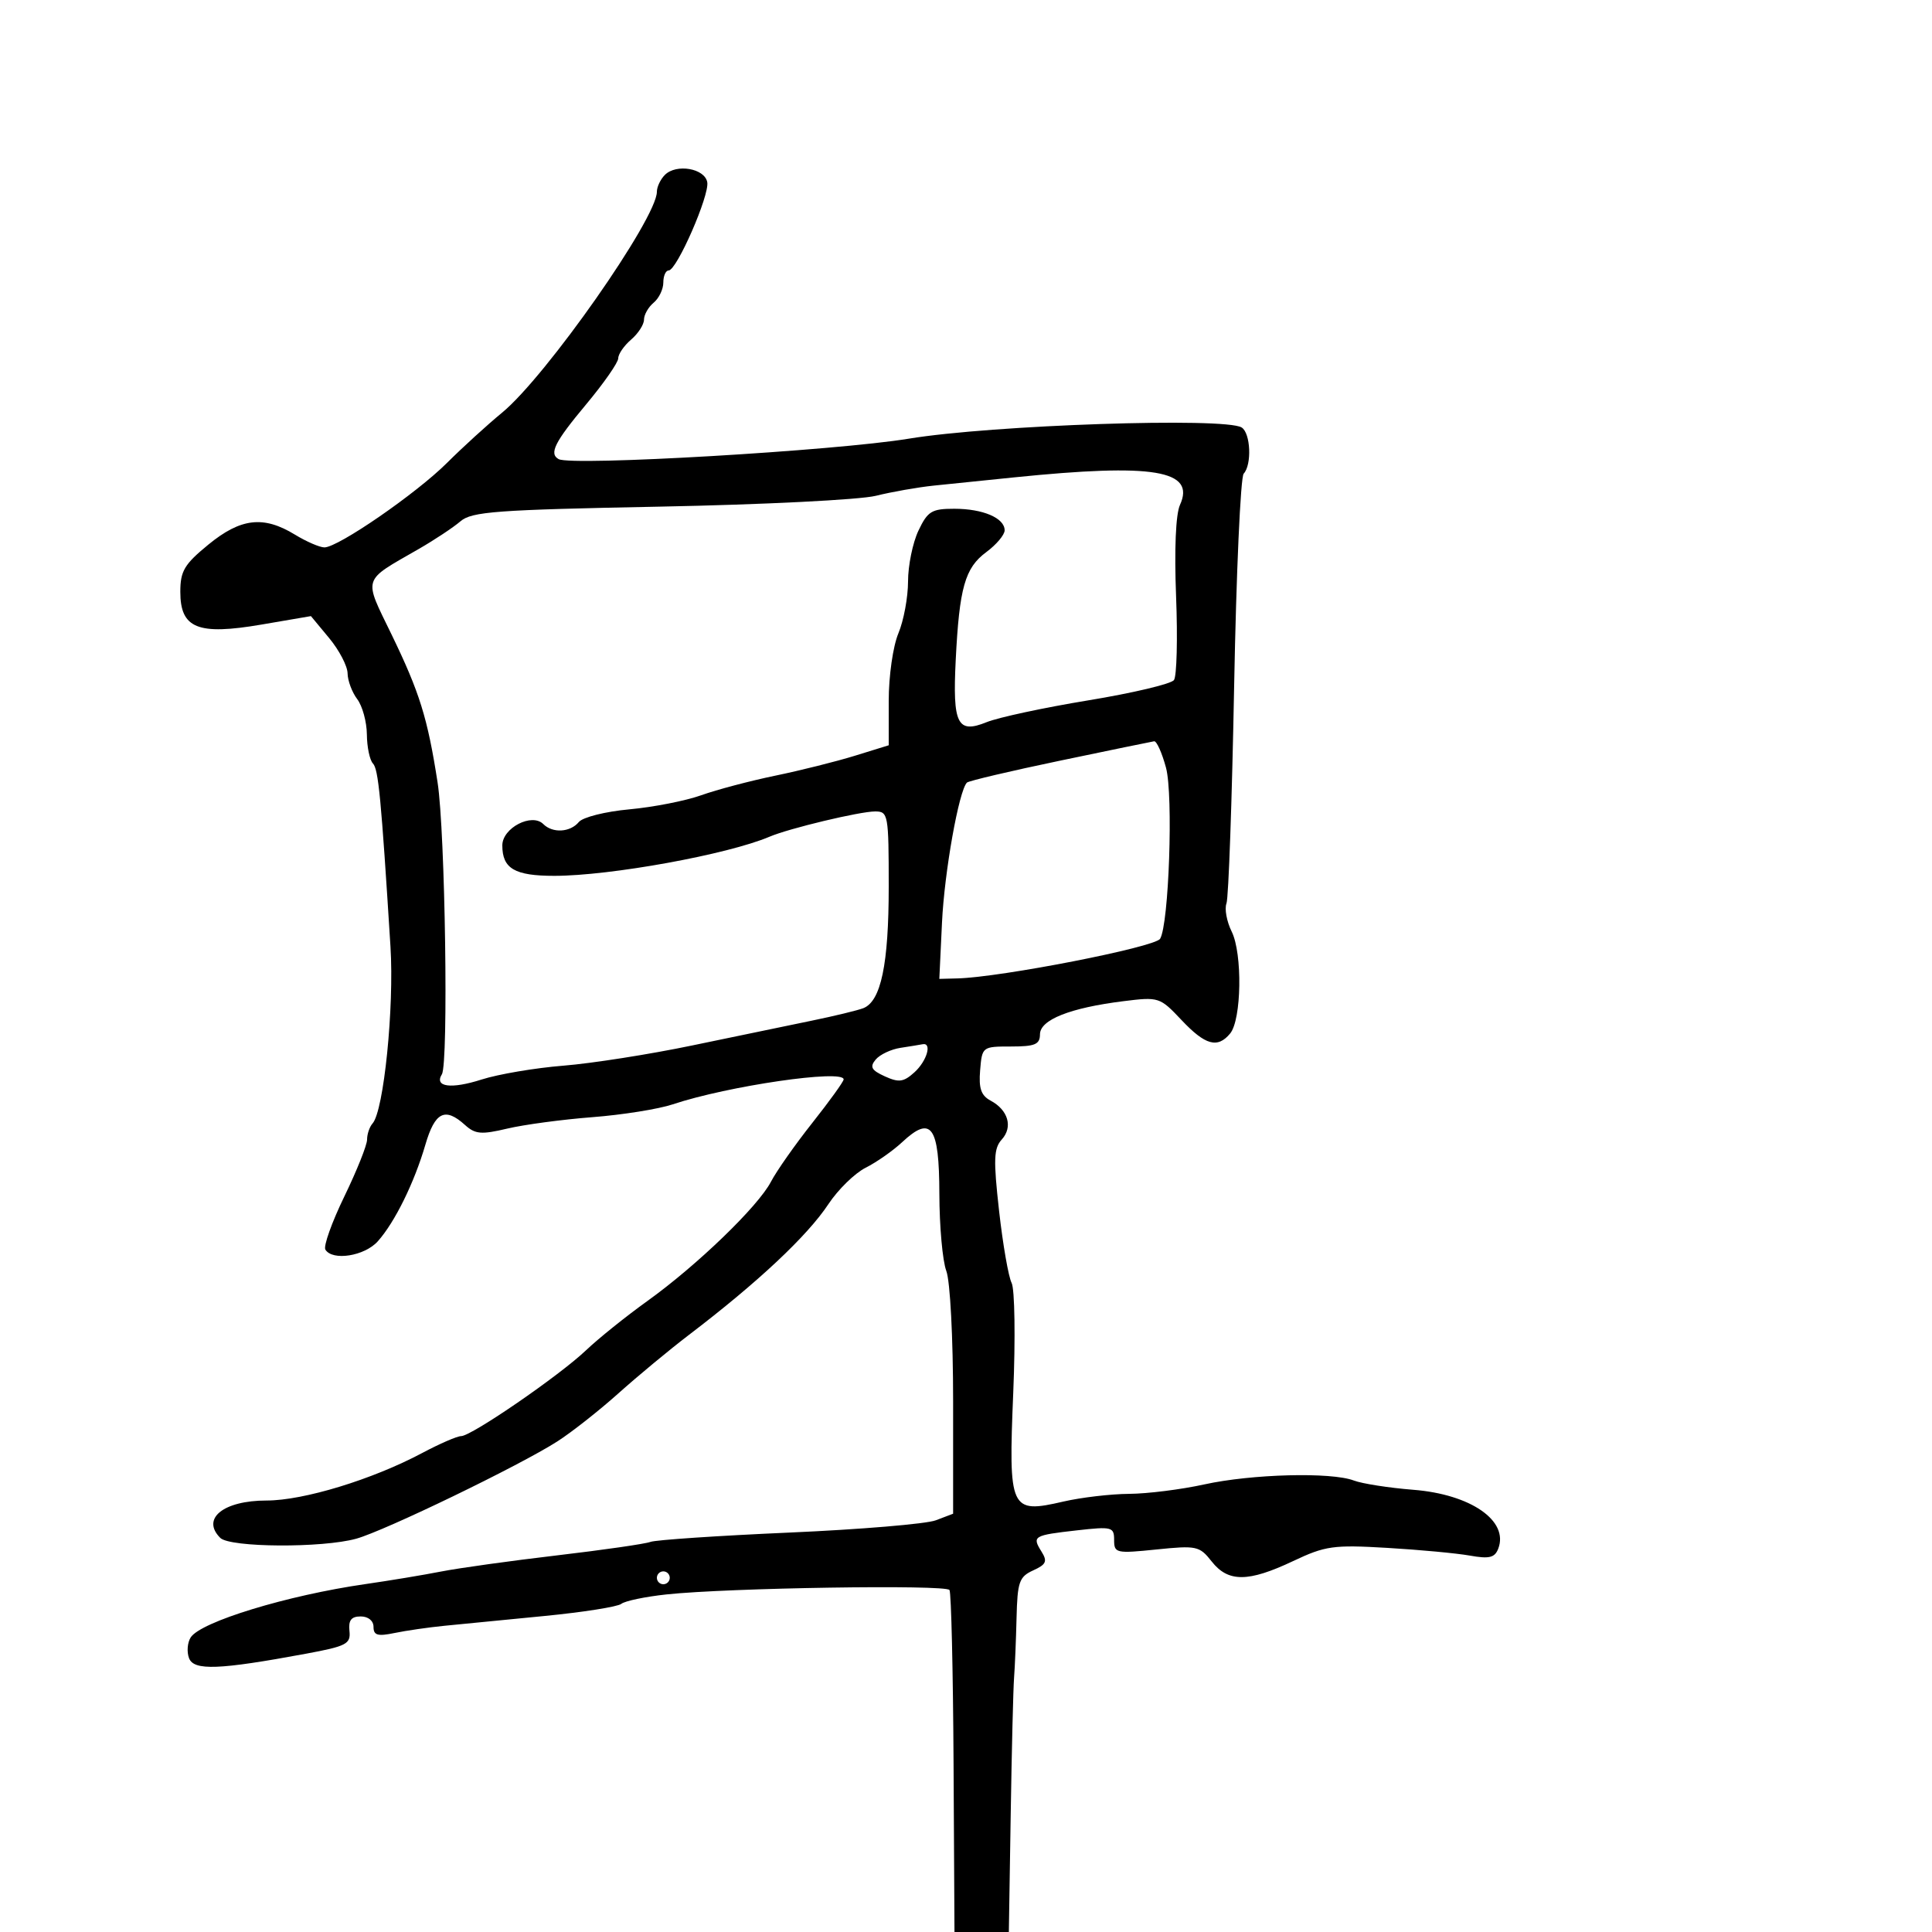 <svg xmlns="http://www.w3.org/2000/svg" width="300" height="300" viewBox="0 0 300 300" version="1.1">
  <defs/>
  <path d="M103.243,27.157 C105.016,25.384 109.414,26.137 109.821,28.282 C110.204,30.301 105.09,42 103.824,42 C103.371,42 103,42.845 103,43.878 C103,44.91 102.325,46.315 101.5,47 C100.675,47.685 100,48.869 100,49.632 C100,50.395 99.1,51.79 98,52.732 C96.9,53.674 96,54.98 96,55.635 C96,56.289 93.75,59.518 91,62.809 C86.124,68.644 85.219,70.452 86.75,71.294 C88.754,72.396 129.669,70.004 141.123,68.116 C154.044,65.986 190.201,64.77 192.803,66.378 C194.195,67.238 194.41,72.159 193.117,73.55 C192.631,74.073 191.964,88.955 191.635,106.621 C191.305,124.288 190.77,139.435 190.446,140.281 C190.121,141.127 190.486,143.098 191.257,144.66 C192.949,148.087 192.791,158.342 191.013,160.485 C189.06,162.838 187.156,162.308 183.454,158.382 C180.101,154.828 179.943,154.777 174.432,155.465 C166.152,156.5 161.502,158.345 161.487,160.603 C161.477,162.182 160.722,162.5 156.987,162.5 C152.538,162.5 152.497,162.531 152.194,166.185 C151.959,169.005 152.342,170.112 153.826,170.907 C156.552,172.366 157.311,174.999 155.563,176.93 C154.306,178.32 154.241,180.022 155.138,188.036 C155.722,193.241 156.597,198.27 157.084,199.212 C157.571,200.153 157.685,207.806 157.338,216.218 C156.582,234.531 156.832,235.075 165.123,233.161 C167.889,232.522 172.481,231.984 175.326,231.965 C178.172,231.946 183.425,231.286 187,230.5 C194.37,228.879 206.705,228.557 210.222,229.894 C211.516,230.386 215.676,231.034 219.468,231.334 C228.384,232.04 234.309,236.147 232.649,240.472 C232.108,241.882 231.262,242.089 228.24,241.552 C226.183,241.187 220.397,240.646 215.383,240.352 C207.036,239.861 205.802,240.035 200.786,242.408 C193.822,245.702 190.709,245.716 188.15,242.464 C186.261,240.062 185.81,239.964 179.578,240.602 C173.307,241.245 173,241.176 173,239.129 C173,237.107 172.666,237.02 167.25,237.63 C160.469,238.394 160.229,238.536 161.716,240.918 C162.674,242.451 162.467,242.922 160.429,243.851 C158.261,244.838 157.984,245.63 157.849,251.229 C157.766,254.678 157.593,258.85 157.465,260.5 C157.336,262.15 157.101,271.712 156.942,281.75 L156.653,300 L148.211,300 L148.068,273.844 C147.99,259.458 147.706,247.333 147.437,246.898 C146.9,246.029 113.068,246.554 103.5,247.58 C100.2,247.933 97.04,248.593 96.478,249.045 C95.916,249.497 90.516,250.348 84.478,250.936 C78.44,251.524 71.475,252.206 69,252.452 C66.525,252.697 63.038,253.202 61.25,253.574 C58.639,254.117 58,253.93 58,252.625 C58,251.67 57.18,251 56.012,251 C54.547,251 54.086,251.591 54.262,253.245 C54.477,255.276 53.832,255.615 47.5,256.79 C34.006,259.293 30.107,259.443 29.356,257.487 C28.985,256.519 29.097,255.071 29.604,254.267 C31.137,251.836 44.615,247.719 56.75,245.975 C60.463,245.442 65.75,244.564 68.5,244.025 C71.25,243.486 79.35,242.358 86.5,241.518 C93.65,240.679 100.175,239.737 101,239.426 C101.825,239.115 111.526,238.463 122.558,237.978 C133.59,237.493 143.828,236.636 145.308,236.073 L148,235.05 L148,217.59 C148,207.723 147.54,198.919 146.941,197.345 C146.359,195.813 145.874,190.419 145.863,185.357 C145.842,174.832 144.612,173.128 140.087,177.355 C138.664,178.684 136.117,180.469 134.426,181.32 C132.736,182.172 130.13,184.716 128.637,186.973 C125.363,191.92 117.691,199.115 107,207.263 C103.975,209.569 99.04,213.659 96.034,216.352 C93.027,219.045 88.752,222.409 86.534,223.829 C80.656,227.589 59.769,237.693 55.318,238.929 C50.041,240.394 35.707,240.307 34.2,238.8 C31.208,235.808 34.692,233 41.396,233 C47.145,233 57.825,229.739 65.559,225.622 C68.268,224.18 70.988,223 71.604,223 C73.2,223 86.842,213.625 91,209.67 C92.925,207.839 97.2,204.404 100.5,202.037 C108.223,196.496 117.717,187.336 119.712,183.5 C120.571,181.85 123.462,177.736 126.137,174.358 C128.811,170.98 131,167.943 131,167.608 C131,166 113.011,168.625 104.475,171.478 C102.262,172.218 96.637,173.117 91.975,173.475 C87.314,173.834 81.376,174.631 78.779,175.245 C74.73,176.204 73.795,176.124 72.201,174.682 C69.103,171.878 67.536,172.66 66.052,177.75 C64.33,183.654 61.305,189.796 58.663,192.75 C56.611,195.045 51.633,195.834 50.524,194.04 C50.198,193.511 51.521,189.8 53.465,185.793 C55.409,181.786 57,177.808 57,176.953 C57,176.099 57.383,174.973 57.851,174.45 C59.594,172.504 61.223,156.431 60.633,147 C59.184,123.85 58.762,119.443 57.908,118.55 C57.409,118.027 56.986,116.002 56.968,114.05 C56.951,112.097 56.276,109.626 55.468,108.559 C54.661,107.491 53.988,105.691 53.973,104.559 C53.958,103.426 52.672,100.963 51.114,99.084 L48.281,95.669 L40.602,96.983 C30.711,98.675 28,97.581 28,91.898 C28,88.669 28.618,87.627 32.353,84.567 C37.38,80.448 40.908,80.037 45.774,83.004 C47.575,84.102 49.646,85 50.376,85 C52.508,85 64.637,76.638 69.413,71.875 C71.826,69.469 75.67,65.963 77.956,64.084 C84.788,58.467 102,33.908 102,29.776 C102,29.019 102.559,27.841 103.243,27.157 Z M157.5,74.124 C153.1,74.572 147.475,75.148 145,75.404 C142.525,75.66 138.475,76.373 136,76.988 C133.525,77.604 118.45,78.36 102.5,78.669 C77.042,79.162 73.256,79.441 71.5,80.949 C70.4,81.894 67.475,83.833 65,85.258 C60.549,87.82 58.405,88.876 57.93,90.44 C57.459,91.986 58.62,94.028 60.795,98.514 C65.164,107.529 66.395,111.483 67.948,121.5 C69.132,129.131 69.661,165.122 68.614,166.815 C67.393,168.792 70.05,169.144 74.772,167.631 C77.373,166.798 83.1,165.828 87.5,165.476 C91.9,165.124 100.9,163.711 107.5,162.335 C114.1,160.959 122.425,159.233 126,158.499 C129.575,157.765 133.203,156.886 134.062,156.547 C136.801,155.466 138,149.72 138,137.679 C138,126.471 137.915,126 135.894,126 C133.517,126 122.545,128.624 119.5,129.92 C113.013,132.682 94.77,136 86.069,136 C79.917,136 78,134.878 78,131.275 C78,128.567 82.582,126.182 84.363,127.963 C85.813,129.413 88.543,129.255 89.88,127.645 C90.506,126.891 93.997,126.016 97.752,125.672 C101.464,125.332 106.475,124.348 108.889,123.484 C111.303,122.62 116.478,121.253 120.389,120.444 C124.3,119.636 129.863,118.243 132.75,117.35 L138,115.726 L138,108.831 C138,104.964 138.659,100.359 139.5,98.346 C140.325,96.371 141,92.741 141,90.279 C141,87.817 141.726,84.272 142.614,82.401 C144.048,79.379 144.668,79 148.18,79 C152.633,79 156,80.441 156,82.347 C156,83.049 154.713,84.576 153.14,85.739 C149.834,88.183 148.965,91.26 148.403,102.5 C147.905,112.471 148.657,113.98 153.205,112.137 C155.017,111.402 162.125,109.878 169,108.749 C175.875,107.62 181.857,106.202 182.293,105.598 C182.729,104.994 182.877,99.156 182.622,92.625 C182.335,85.308 182.567,79.85 183.225,78.405 C185.686,73.004 179.165,71.919 157.5,74.124 Z M164.566,118.124 C156.902,119.725 150.413,121.254 150.145,121.521 C148.894,122.773 146.647,135.383 146.273,143.25 L145.858,152 L148.679,151.927 C155.451,151.752 179.33,147.083 180.138,145.777 C181.509,143.559 182.204,123.47 181.057,119.211 C180.433,116.895 179.603,115.048 179.211,115.106 C178.82,115.164 172.23,116.522 164.566,118.124 Z M139.823,162.709 C138.351,162.934 136.618,163.756 135.971,164.534 C135.026,165.673 135.305,166.182 137.394,167.134 C139.579,168.129 140.311,168.029 141.996,166.504 C143.937,164.747 144.773,161.846 143.25,162.15 C142.838,162.232 141.295,162.484 139.823,162.709 Z M102,245 C102,245.55 102.45,246 103,246 C103.55,246 104,245.55 104,245 C104,244.45 103.55,244 103,244 C102.45,244 102,244.45 102,245 Z"/>
</svg>

